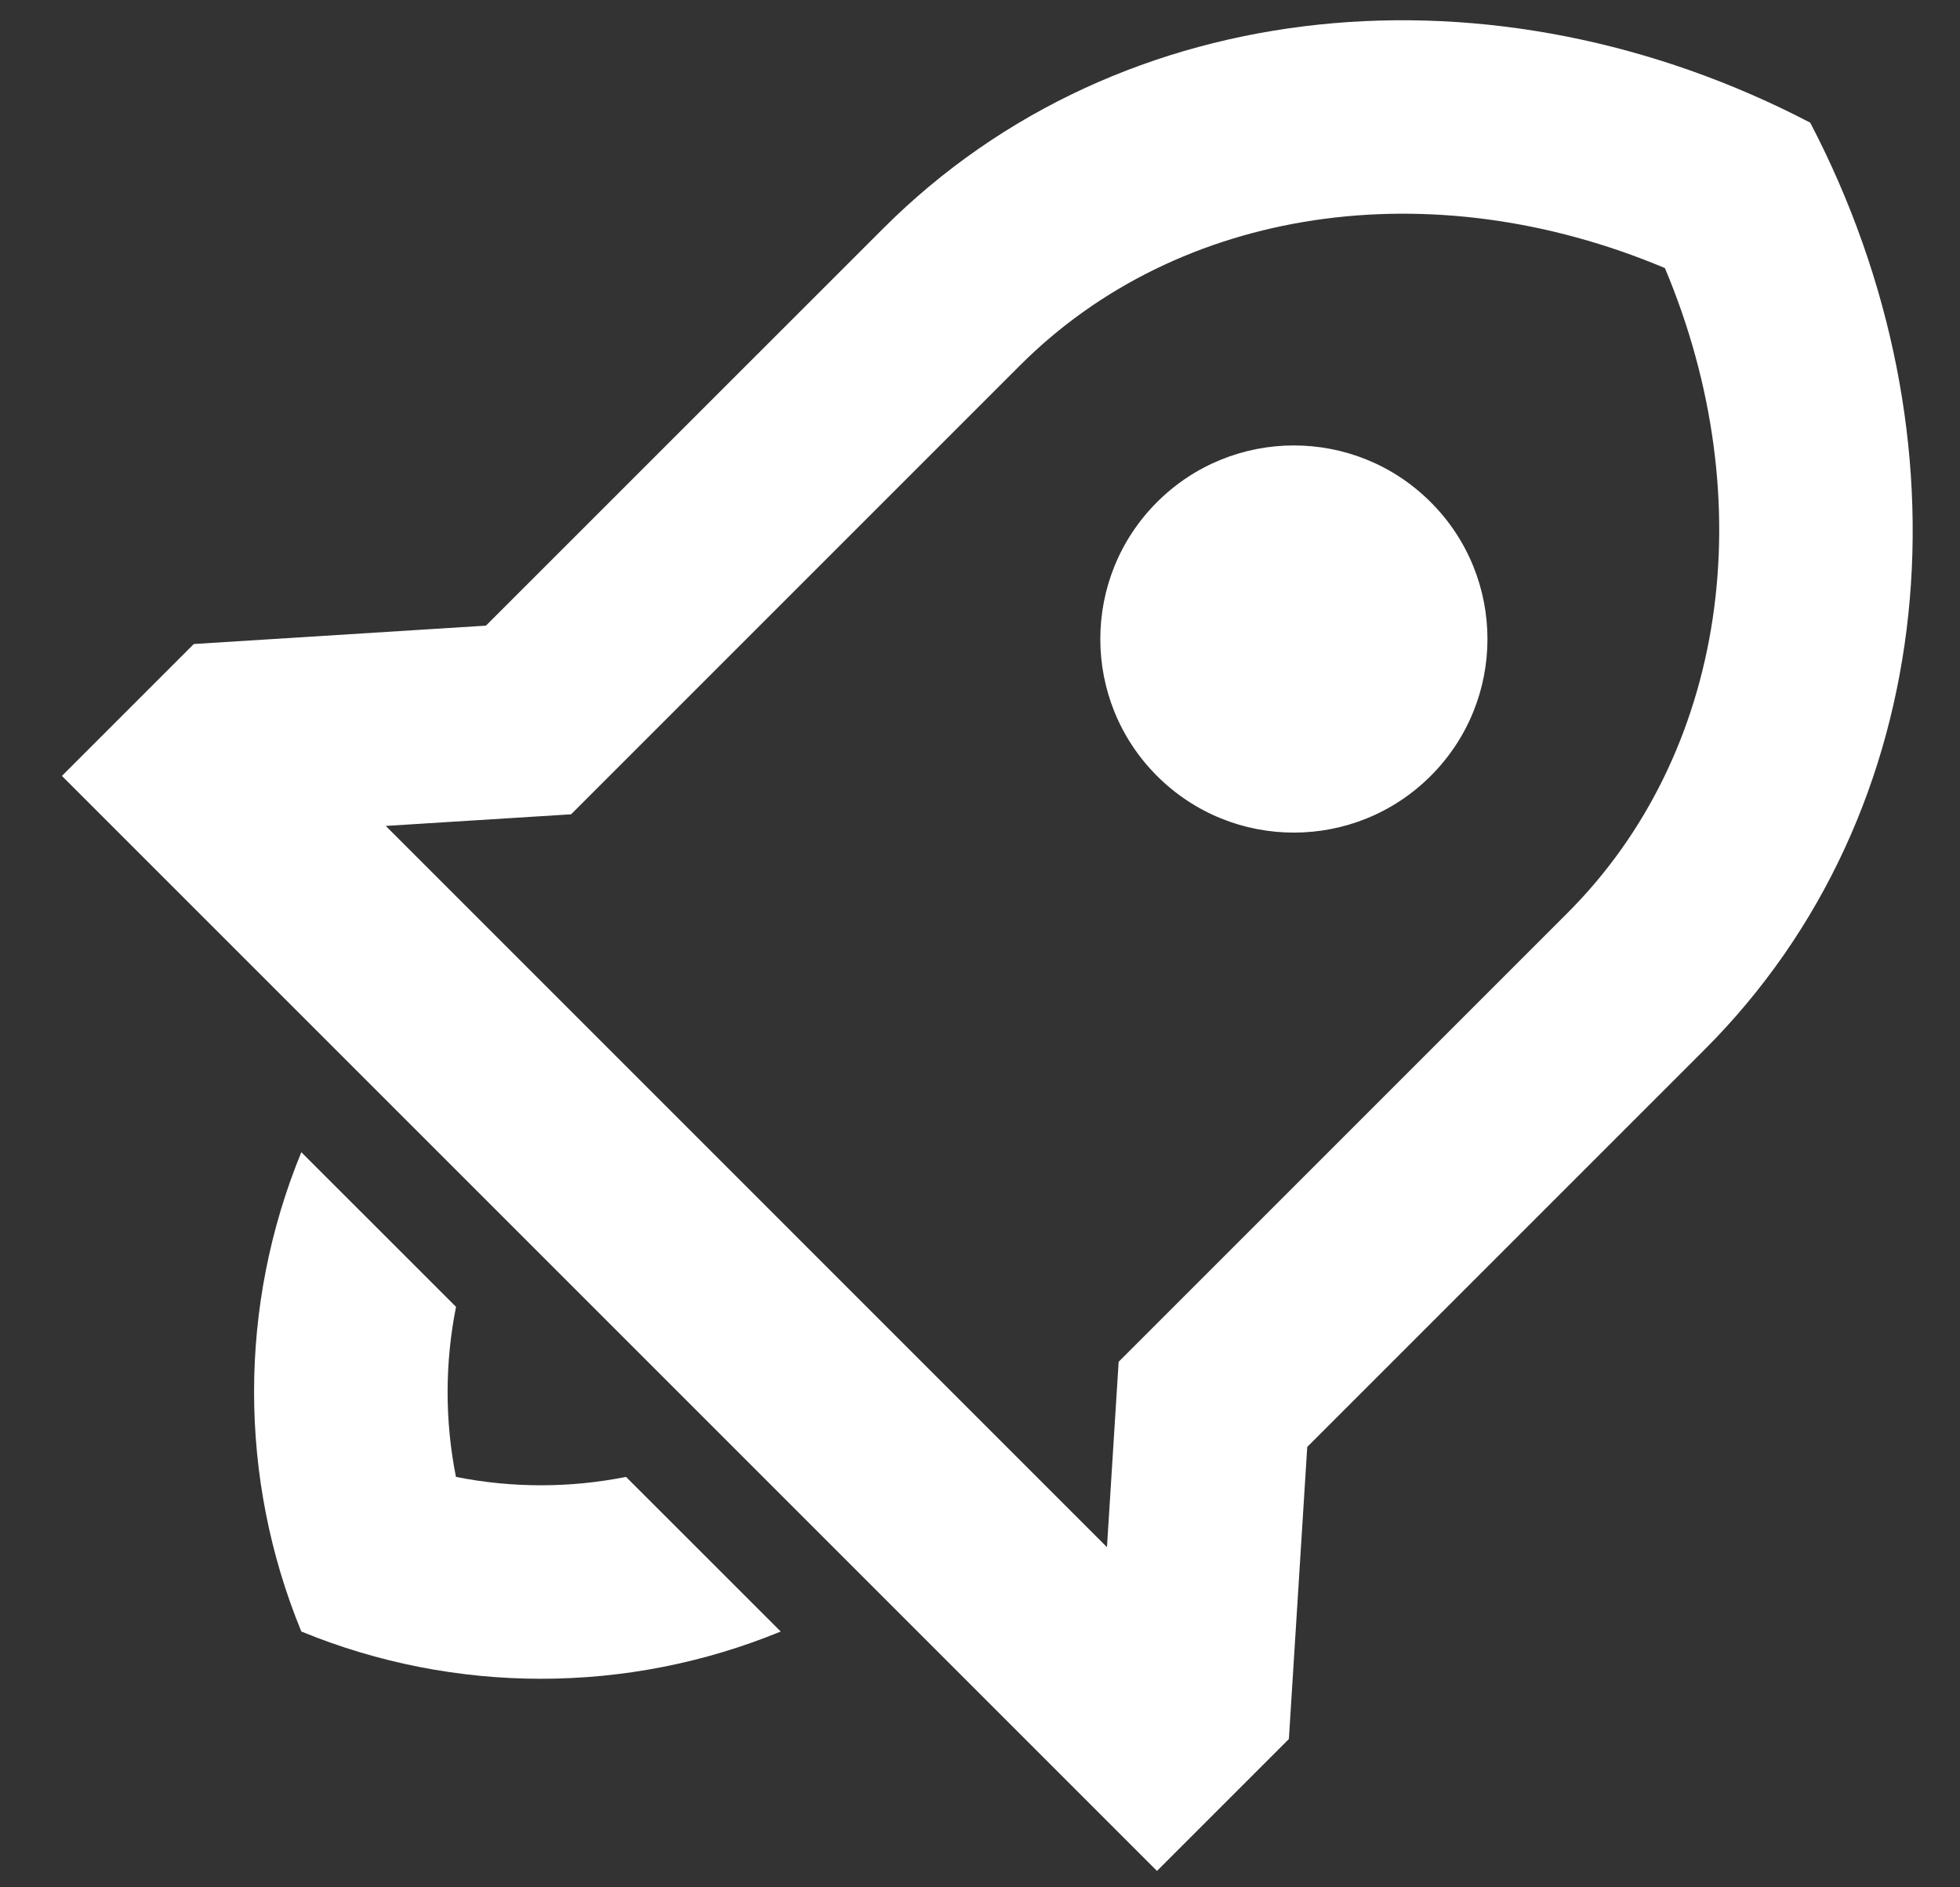 <svg width="27" height="26" viewBox="0 0 27 26" fill="none" xmlns="http://www.w3.org/2000/svg">
<rect x="0" y="0" width="27" height="26" fill="#333333" stroke="none"/>
<path d="M4.151 15.873C3.283 17.983 3.283 20.366 4.151 22.476C6.261 23.344 8.645 23.344 10.755 22.476L8.624 20.346C7.856 20.499 7.059 20.501 6.281 20.346C6.126 19.568 6.129 18.771 6.282 18.003L4.151 15.873ZM6.694 8.619L2.67 8.872L0.853 10.689L15.938 25.774L17.755 23.957L18.008 19.933L23.481 14.46C26.765 11.176 27.197 6.021 24.937 1.69C20.606 -0.57 15.451 -0.137 12.167 3.147L6.694 8.619ZM5.314 11.378L7.867 11.218L14.053 5.032C16.238 2.847 19.711 2.336 22.935 3.693C24.291 6.917 23.78 10.389 21.595 12.575L15.41 18.76L15.249 21.314L5.314 11.378ZM15.938 10.689C16.98 11.731 18.668 11.73 19.709 10.689C20.751 9.648 20.751 7.959 19.709 6.918C18.668 5.876 16.98 5.876 15.938 6.918C14.897 7.959 14.897 9.648 15.938 10.689Z" fill="white"/>
</svg>
